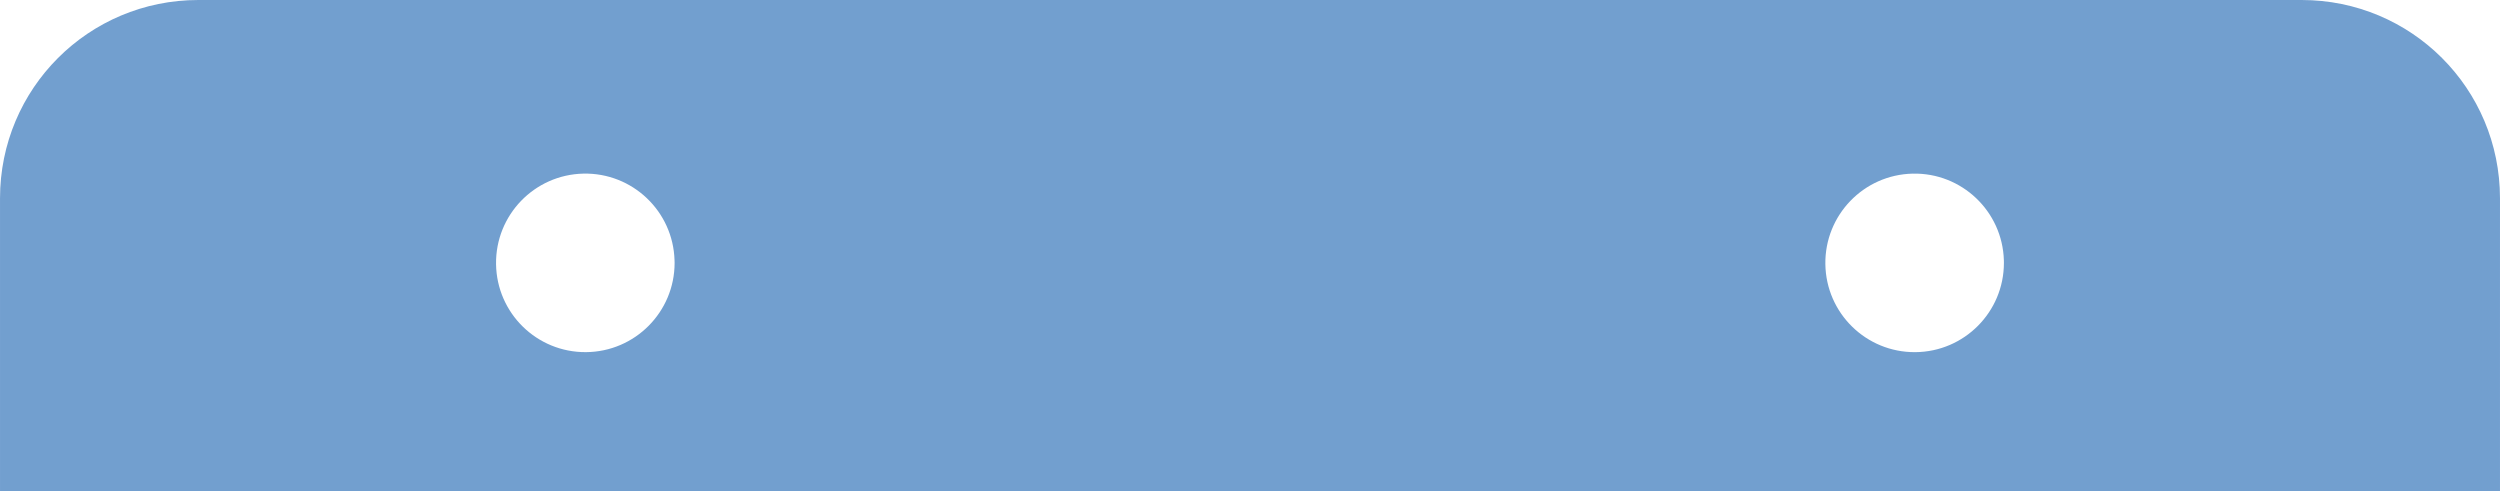 <?xml version="1.0" encoding="UTF-8" standalone="no"?>
<!-- Created with Fritzing (http://www.fritzing.org/) -->

<svg
   sodipodi:docname="coxa.svg"
   id="svg9709"
   viewBox="0 0 71.435 14.032"
   height="0.495cm"
   width="2.52cm"
   y="0in"
   x="0in"
   version="1.2"
   inkscape:version="1.1.2 (0a00cf5339, 2022-02-04)"
   xmlns:inkscape="http://www.inkscape.org/namespaces/inkscape"
   xmlns:sodipodi="http://sodipodi.sourceforge.net/DTD/sodipodi-0.dtd"
   xmlns="http://www.w3.org/2000/svg"
   xmlns:svg="http://www.w3.org/2000/svg"
   xmlns:rdf="http://www.w3.org/1999/02/22-rdf-syntax-ns#"
   xmlns:cc="http://creativecommons.org/ns#"
   xmlns:dc="http://purl.org/dc/elements/1.1/">
  <defs
     id="defs9713">
    <marker
       inkscape:stockid="Arrow1Mstart"
       orient="auto"
       refY="0"
       refX="0"
       id="Arrow1Mstart"
       style="overflow:visible"
       inkscape:isstock="true">
      <path
         id="path24894"
         d="M 0,0 5,-5 -12.5,0 5,5 Z"
         style="fill:#000000;fill-opacity:1;fill-rule:evenodd;stroke:#000000;stroke-width:1pt;stroke-opacity:1"
         transform="matrix(0.4,0,0,0.4,4,0)" />
    </marker>
    <marker
       inkscape:stockid="Arrow1Mend"
       orient="auto"
       refY="0"
       refX="0"
       id="Arrow1Mend"
       style="overflow:visible"
       inkscape:isstock="true">
      <path
         id="path24897"
         d="M 0,0 5,-5 -12.5,0 5,5 Z"
         style="fill:#000000;fill-opacity:1;fill-rule:evenodd;stroke:#000000;stroke-width:1pt;stroke-opacity:1"
         transform="matrix(-0.4,0,0,-0.4,-4,0)" />
    </marker>
    <marker
       inkscape:stockid="Arrow1Lend"
       orient="auto"
       refY="0"
       refX="0"
       id="Arrow1Lend"
       style="overflow:visible"
       inkscape:isstock="true">
      <path
         id="path24891"
         d="M 0,0 5,-5 -12.5,0 5,5 Z"
         style="fill:#000000;fill-opacity:1;fill-rule:evenodd;stroke:#000000;stroke-width:1pt;stroke-opacity:1"
         transform="matrix(-0.8,0,0,-0.8,-10,0)" />
    </marker>
    <marker
       inkscape:stockid="Arrow1Lstart"
       orient="auto"
       refY="0"
       refX="0"
       id="Arrow1Lstart"
       style="overflow:visible"
       inkscape:isstock="true">
      <path
         id="path24888"
         d="M 0,0 5,-5 -12.5,0 5,5 Z"
         style="fill:#000000;fill-opacity:1;fill-rule:evenodd;stroke:#000000;stroke-width:1pt;stroke-opacity:1"
         transform="matrix(0.8,0,0,0.8,10,0)" />
    </marker>
    <defs
       id="defs4" />
    <defs
       id="defs8572" />
    <defs
       id="defs8544" />
    <defs
       id="defs8516" />
    <defs
       id="defs8488" />
    <defs
       id="defs1220" />
    <defs
       id="defs1200" />
    <defs
       id="defs1180" />
    <defs
       id="defs1160" />
    <defs
       id="defs1140" />
    <defs
       id="defs1120" />
    <defs
       id="defs1100" />
    <defs
       id="defs1080" />
    <defs
       id="defs1060" />
    <defs
       id="defs1040" />
    <defs
       id="defs8369" />
    <defs
       id="defs8398" />
    <defs
       id="defs8428" />
    <defs
       id="defs8458" />
    <defs
       id="defs2" />
    <defs
       id="defs9396" />
  </defs>
  <sodipodi:namedview
     pagecolor="#ffffff"
     bordercolor="#666666"
     borderopacity="1"
     objecttolerance="10"
     gridtolerance="10"
     guidetolerance="10"
     inkscape:pageopacity="0"
     inkscape:pageshadow="2"
     inkscape:window-width="640"
     inkscape:window-height="480"
     id="namedview9711"
     showgrid="false"
     showguides="true"
     inkscape:guide-bbox="true"
     inkscape:snap-bbox="true"
     inkscape:snap-center="true"
     inkscape:snap-bbox-midpoints="false"
     inkscape:snap-smooth-nodes="true"
     inkscape:snap-object-midpoints="true"
     fit-margin-top="0"
     fit-margin-left="0"
     fit-margin-right="0"
     fit-margin-bottom="0"
     inkscape:zoom="1.4142136"
     inkscape:cx="184.20131"
     inkscape:cy="18.384776"
     inkscape:current-layer="svg9709"
     inkscape:snap-to-guides="true"
     inkscape:snap-global="true"
     inkscape:object-paths="true"
     units="cm"
     inkscape:pagecheckerboard="0"
     inkscape:document-units="cm"
     inkscape:snap-midpoints="true" />
  <g
     id="g5608"
     transform="matrix(-1,0,0,1,166.303,52.519)"
     style="fill:#b3b3b3" />
  <g
     id="g5927"
     transform="matrix(1,0,0,-1,105.565,37.779)"
     style="fill:#b3b3b3" />
  <g
     id="g5951"
     transform="matrix(0,1,1,0,130.481,-15.79)"
     style="fill:#b3b3b3" />
  <g
     id="g5975"
     transform="matrix(0,1,1,0,126.881,-15.79)"
     style="fill:#b3b3b3" />
  <g
     id="g5999"
     transform="matrix(0,1,1,0,146.681,-17.59)"
     style="fill:#b3b3b3" />
  <g
     id="g6023"
     transform="matrix(0,1,1,0,143.081,-17.59)"
     style="fill:#b3b3b3" />
  <g
     id="g6053"
     transform="matrix(1,0,0,-1,140.944,9.404)"
     style="fill:#b3b3b3" />
  <g
     style="fill:#b3b3b3"
     d="M2.338,3.401L2.338,3.401L2.338,3.401z"
     id="connector0terminal"
     transform="matrix(-1,0,0,1,140.395,1.601)" />
  <g
     style="fill:#b3b3b3"
     d="M11.551,3.401L11.551,3.401L11.551,3.401z"
     id="connector1terminal"
     transform="matrix(-1,0,0,1,140.395,1.601)" />
  <g
     style="fill:#b3b3b3"
     d="M2.338,3.401L2.338,3.401L2.338,3.401z"
     id="g6131"
     transform="matrix(-1,0,0,1,110.954,27.594)" />
  <g
     style="fill:#b3b3b3"
     d="M11.551,3.401L11.551,3.401L11.551,3.401z"
     id="g6135"
     transform="matrix(-1,0,0,1,110.954,27.594)" />
  <g
     gorn="0.0.5"
     id="g6233"
     transform="matrix(-1,0,0,1,173.869,28.502)"
     style="fill:#b3b3b3" />
  <g
     id="g6281"
     transform="matrix(-1,0,0,1,179.549,36.128)"
     style="fill:#b3b3b3" />
  <g
     id="g6307"
     transform="matrix(1,0,0,-1,173.965,31.479)"
     style="fill:#b3b3b3" />
  <g
     gorn="0.1.6"
     id="g6335"
     transform="matrix(-1,0,0,1,104.584,36.602)"
     style="fill:#b3b3b3" />
  <g
     id="g6357"
     transform="matrix(-1,0,0,1,116.549,48.728)"
     style="fill:#b3b3b3" />
  <g
     id="g6379"
     transform="matrix(-1,0,0,1,110.249,48.728)"
     style="fill:#b3b3b3" />
  <g
     id="g6401"
     transform="matrix(-1,0,0,1,111.149,44.228)"
     style="fill:#b3b3b3" />
  <g
     id="g6427"
     transform="matrix(1,0,0,-1,105.565,41.379)"
     style="fill:#b3b3b3" />
  <path
     style="opacity:1;fill:#729fcf;fill-opacity:1;stroke:none;stroke-width:1.417;stroke-linecap:round;stroke-linejoin:round;stroke-miterlimit:4;stroke-dasharray:none;stroke-dashoffset:0;stroke-opacity:1;paint-order:markers stroke fill"
     d="M 71.435,14.032 V 5.669 c 0,-3.141 -2.53,-5.669 -5.67,-5.669 L 5.67,0 C 2.53,0 0,2.528 0,5.669 v 8.363 c 23.6,-2.1e-4 49.975,5.1e-4 71.435,4.8e-4 z M 16.67,4.961 c 1.401,-0.03 2.563,1.075 2.604,2.476 l 0.002,0.075 c -4.5e-4,1.401 -1.131,2.54 -2.533,2.55 -1.402,0.01 -2.549,-1.112 -2.569,-2.514 -0.02,-1.402 1.095,-2.557 2.496,-2.587 z m 37.983,4.8e-4 c 1.401,-0.031 2.565,1.075 2.606,2.476 l 10e-4,0.075 c -4.5e-4,1.401 -1.131,2.54 -2.533,2.55 -1.402,0.01 -2.549,-1.112 -2.569,-2.514 -0.02,-1.401 1.094,-2.556 2.495,-2.587 z"
     id="path1026"
     inkscape:connector-curvature="0"
     sodipodi:nodetypes="csccscccccccccccccc" />
</svg>
